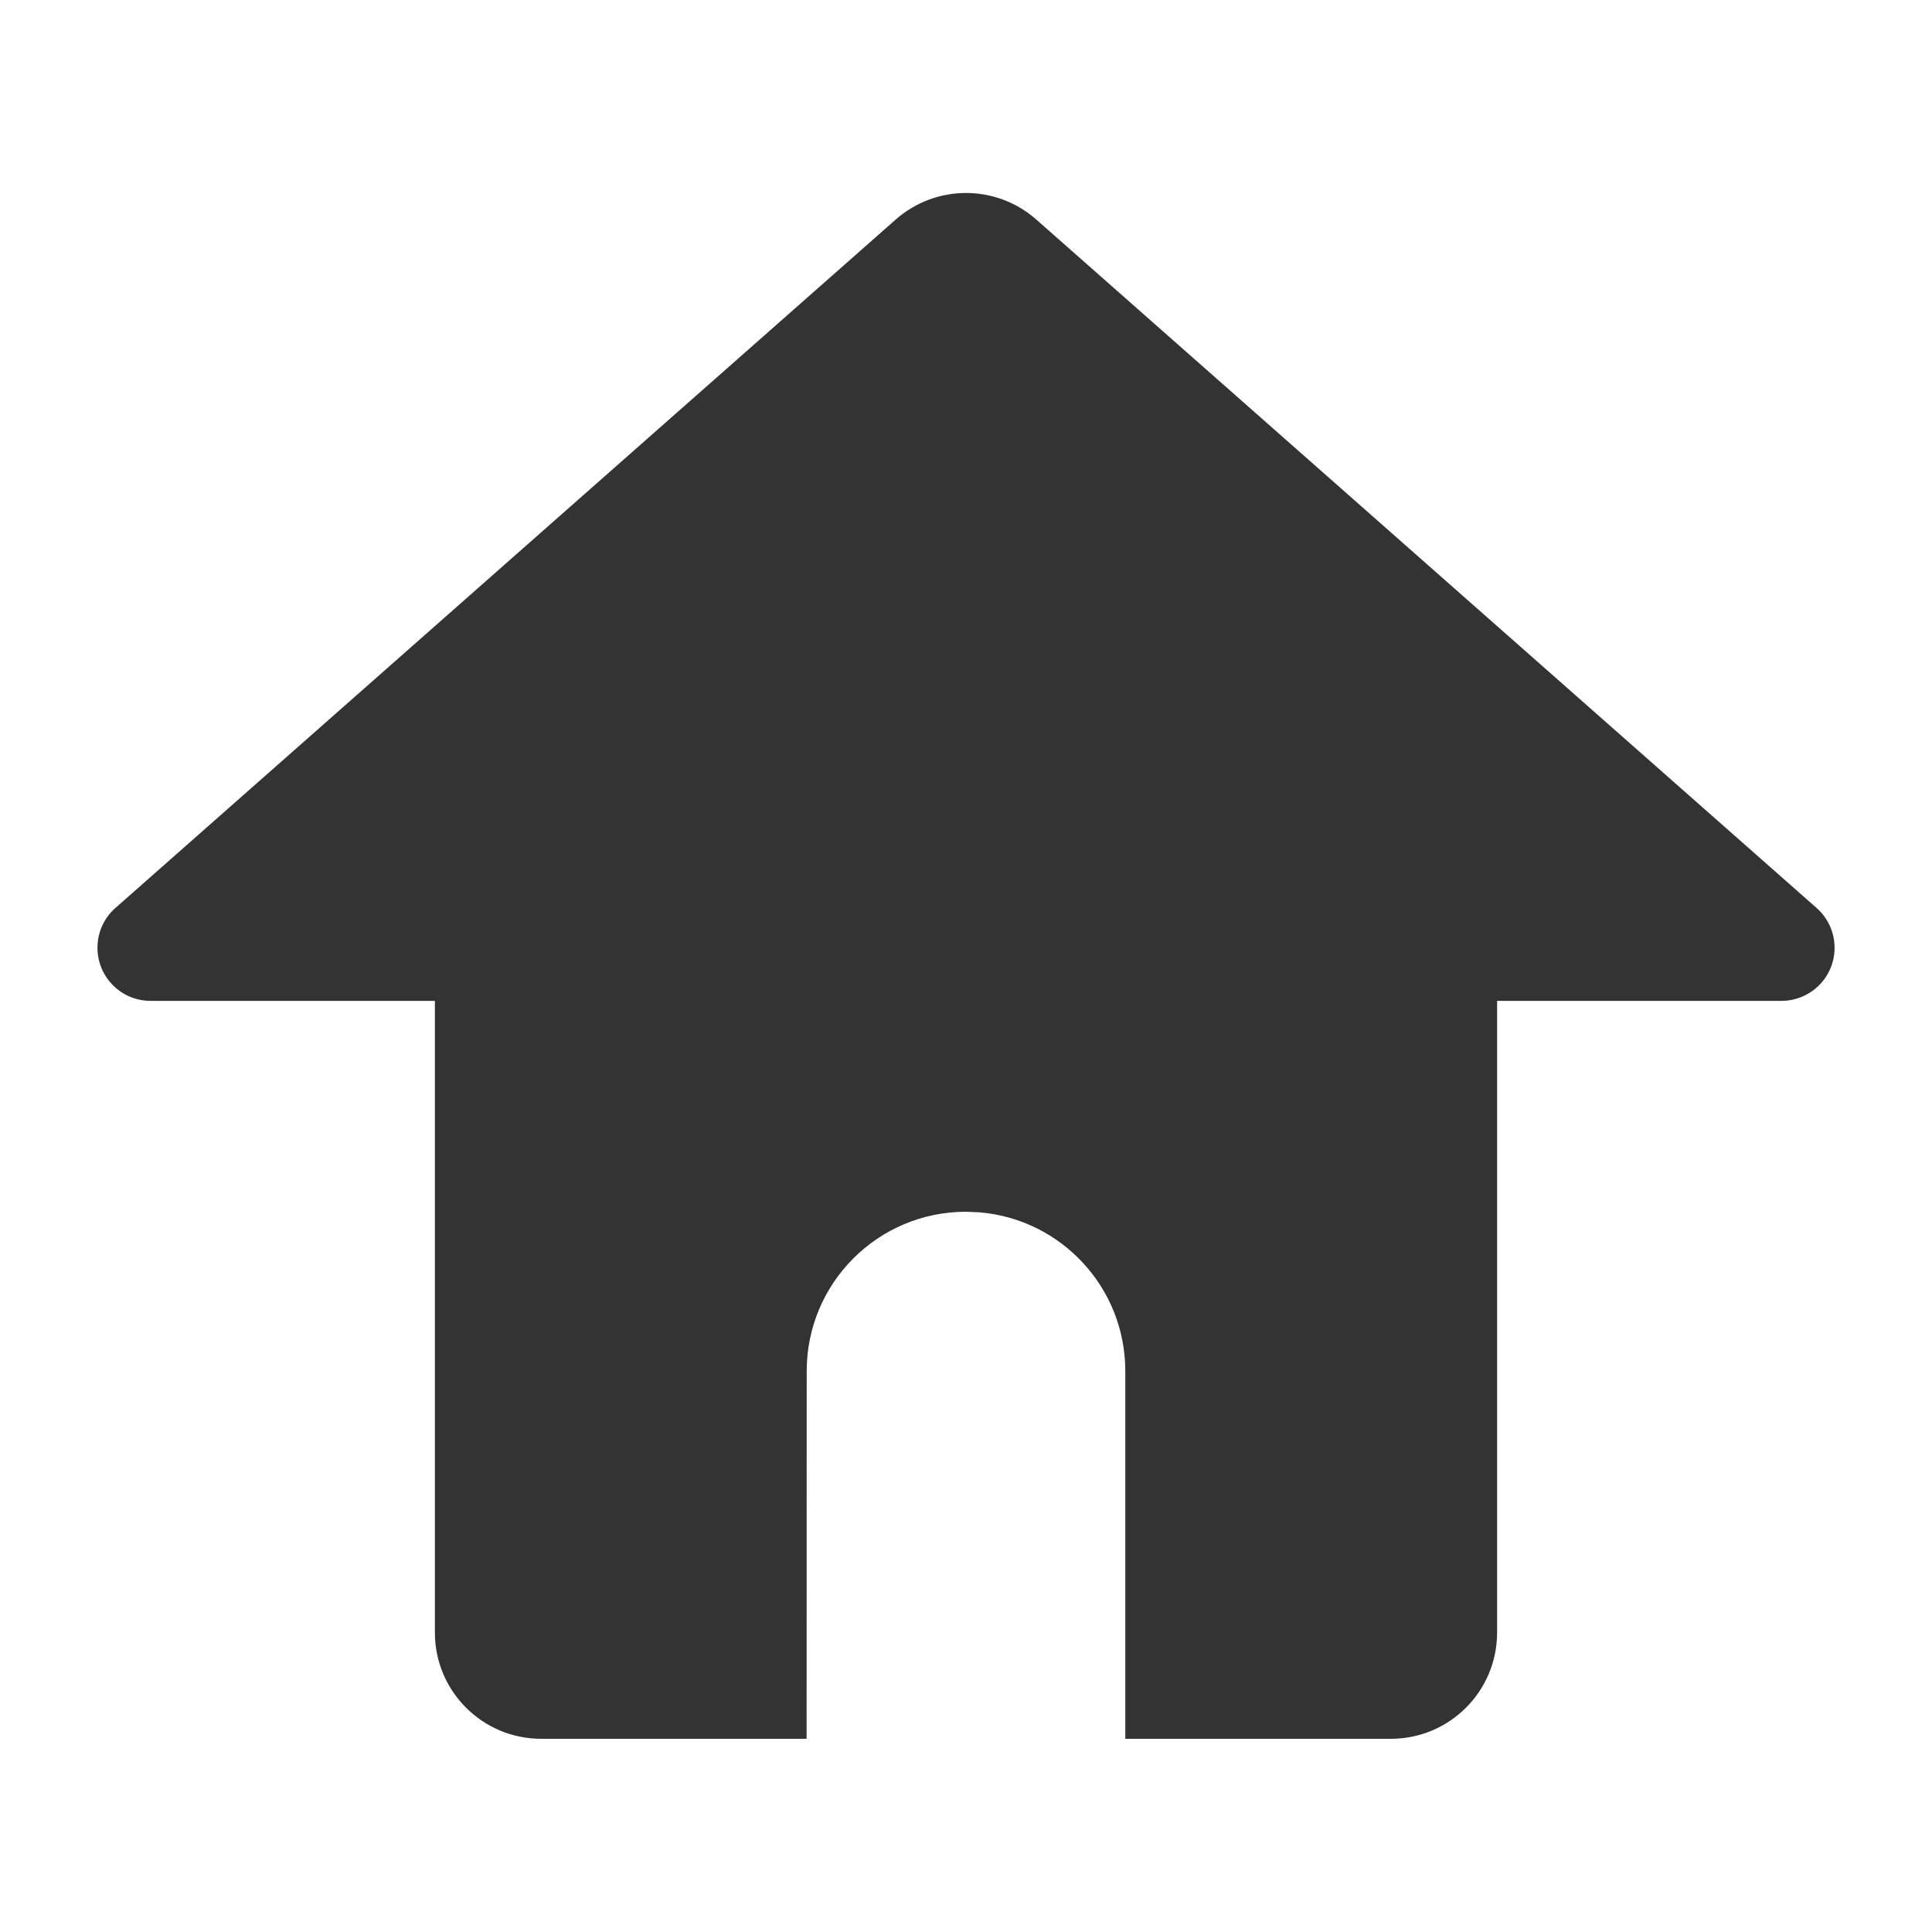 <svg width="20" height="20" viewBox="0 0 20 20" fill="none" xmlns="http://www.w3.org/2000/svg">
<g clip-path="url(#clip0_1144_536)">
<g clip-path="url(#clip1_1144_536)">
<path fill-rule="evenodd" clip-rule="evenodd" d="M10.728 2.273L18.805 9.399C19.033 9.6 19.055 9.947 18.854 10.175C18.749 10.293 18.599 10.361 18.441 10.361H15.498V16.9C15.498 17.508 15.005 18 14.398 18H11.649L11.649 14.193C11.649 13.33 10.987 12.622 10.142 12.55L10 12.544C9.089 12.544 8.351 13.282 8.351 14.193L8.35 18H5.602C4.995 18 4.502 17.508 4.502 16.9V10.361H1.559C1.255 10.361 1.009 10.115 1.009 9.811C1.009 9.653 1.076 9.503 1.195 9.399L9.272 2.273C9.688 1.906 10.312 1.906 10.728 2.273Z" fill="#333333"/>
</g>
</g>
<defs>
<clipPath id="clip0_1144_536">
<rect width="20" height="20" fill="white"/>
</clipPath>
<clipPath id="clip1_1144_536">
<rect width="20" height="20" fill="white"/>
</clipPath>
</defs>
</svg>

